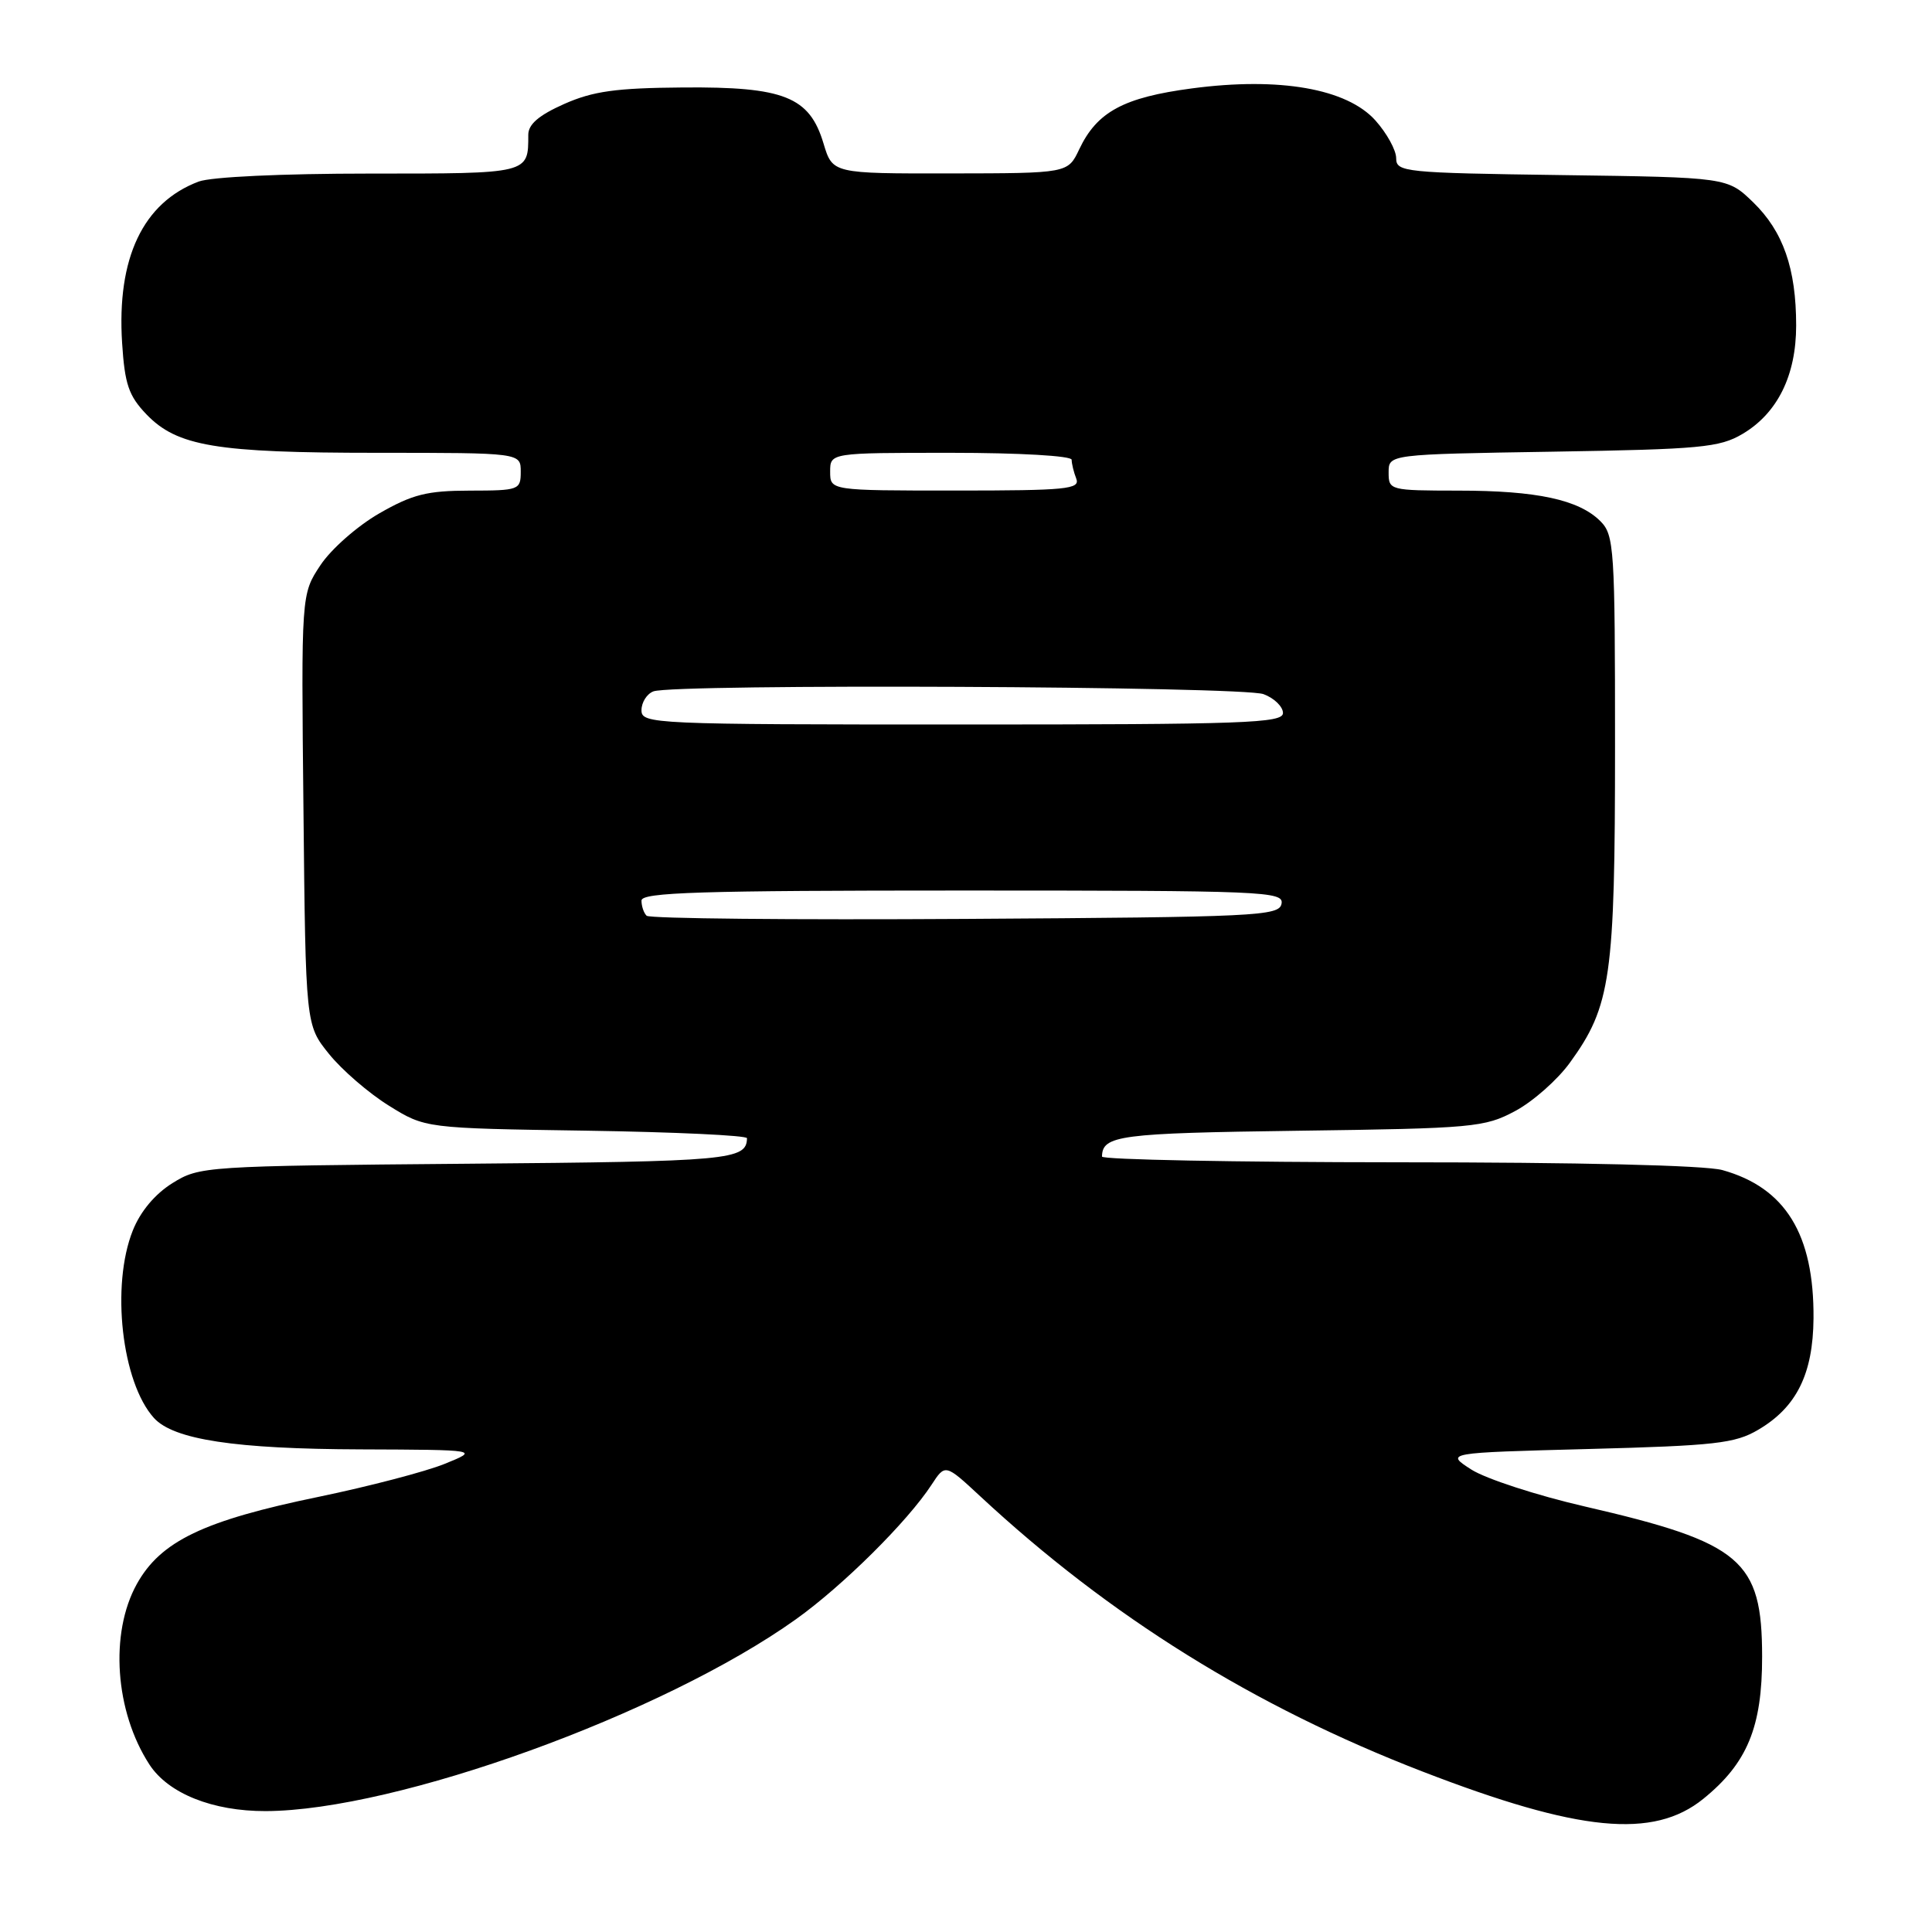 <?xml version="1.0" encoding="UTF-8" standalone="no"?>
<!DOCTYPE svg PUBLIC "-//W3C//DTD SVG 1.1//EN" "http://www.w3.org/Graphics/SVG/1.1/DTD/svg11.dtd" >
<svg xmlns="http://www.w3.org/2000/svg" xmlns:xlink="http://www.w3.org/1999/xlink" version="1.1" viewBox="0 0 256 256">
 <g >
 <path fill="currentColor"
d=" M 225.69 238.36 C 231.52 233.64 233.50 228.86 233.49 219.50 C 233.48 206.70 230.78 204.41 209.97 199.61 C 203.64 198.15 196.89 195.95 194.97 194.73 C 191.50 192.50 191.50 192.50 210.50 192.00 C 227.26 191.56 229.91 191.26 232.96 189.46 C 238.05 186.48 240.24 182.06 240.30 174.69 C 240.38 163.55 236.58 157.37 228.22 155.04 C 225.95 154.41 209.16 154.01 185.25 154.01 C 163.66 154.00 146.01 153.66 146.02 153.25 C 146.07 150.44 148.27 150.15 172.01 149.83 C 195.24 149.52 196.72 149.38 200.76 147.22 C 203.11 145.97 206.38 143.08 208.02 140.81 C 213.46 133.31 214.00 129.50 214.00 98.82 C 214.00 72.64 213.89 70.89 212.06 69.06 C 209.21 66.21 203.64 65.01 193.25 65.01 C 184.15 65.00 184.00 64.96 184.00 62.60 C 184.00 60.20 184.00 60.20 205.75 59.85 C 225.33 59.53 227.84 59.30 230.89 57.50 C 235.52 54.76 238.00 49.76 238.00 43.13 C 238.00 35.59 236.28 30.67 232.31 26.81 C 228.89 23.50 228.89 23.50 206.95 23.20 C 186.04 22.91 185.00 22.80 185.00 20.96 C 185.00 19.90 183.76 17.65 182.25 15.96 C 178.46 11.74 169.54 10.18 157.96 11.71 C 148.88 12.91 145.36 14.81 143.00 19.79 C 141.50 22.96 141.50 22.96 125.91 22.98 C 110.32 23.00 110.32 23.00 109.12 19.01 C 107.27 12.82 103.90 11.48 90.50 11.59 C 81.61 11.66 78.59 12.08 74.75 13.78 C 71.40 15.27 70.00 16.47 70.00 17.86 C 70.00 23.05 70.20 23.00 48.96 23.00 C 37.38 23.00 27.96 23.44 26.32 24.06 C 18.94 26.85 15.46 34.19 16.18 45.44 C 16.53 50.91 17.05 52.44 19.39 54.89 C 23.47 59.14 28.61 60.00 49.94 60.00 C 69.00 60.00 69.00 60.00 69.00 62.50 C 69.00 64.92 68.78 65.00 62.25 65.01 C 56.58 65.02 54.66 65.50 50.25 68.03 C 47.35 69.70 43.87 72.76 42.46 74.89 C 39.91 78.73 39.91 78.73 40.21 107.28 C 40.50 135.82 40.50 135.82 43.60 139.66 C 45.30 141.77 48.86 144.85 51.52 146.50 C 56.34 149.50 56.34 149.50 77.67 149.82 C 89.40 150.00 98.99 150.45 98.98 150.82 C 98.92 153.71 96.74 153.91 61.97 154.20 C 27.09 154.50 26.44 154.54 22.85 156.77 C 20.54 158.21 18.61 160.51 17.60 163.04 C 14.68 170.34 16.13 183.17 20.40 187.89 C 23.00 190.76 31.16 192.00 47.83 192.05 C 63.50 192.11 63.50 192.11 58.92 193.97 C 56.41 194.99 48.91 196.95 42.26 198.33 C 26.97 201.48 21.29 204.21 18.13 209.89 C 14.51 216.42 15.23 226.78 19.80 233.81 C 22.30 237.65 28.18 240.00 35.21 239.98 C 52.53 239.92 87.88 227.12 105.48 214.55 C 111.68 210.12 120.25 201.62 123.44 196.73 C 125.25 193.96 125.25 193.96 129.88 198.26 C 147.04 214.21 166.17 226.12 188.47 234.73 C 209.22 242.75 219.08 243.71 225.69 238.36 Z  M 85.68 121.34 C 85.30 120.97 85.00 120.07 85.00 119.33 C 85.00 118.24 92.76 118.00 127.57 118.00 C 167.58 118.00 170.13 118.11 169.81 119.75 C 169.50 121.38 166.58 121.52 127.91 121.76 C 105.06 121.90 86.05 121.72 85.68 121.34 Z  M 85.00 94.11 C 85.00 93.07 85.71 91.94 86.58 91.61 C 89.27 90.58 164.66 90.92 167.43 91.98 C 168.85 92.51 170.00 93.64 170.00 94.48 C 170.00 95.82 164.92 96.00 127.50 96.00 C 86.47 96.00 85.00 95.93 85.00 94.11 Z  M 110.00 62.50 C 110.00 60.00 110.00 60.00 126.00 60.00 C 135.05 60.00 142.00 60.40 142.00 60.92 C 142.00 61.42 142.27 62.55 142.61 63.42 C 143.15 64.82 141.34 65.00 126.61 65.00 C 110.00 65.00 110.00 65.00 110.00 62.50 Z "/>
</g>
</svg>